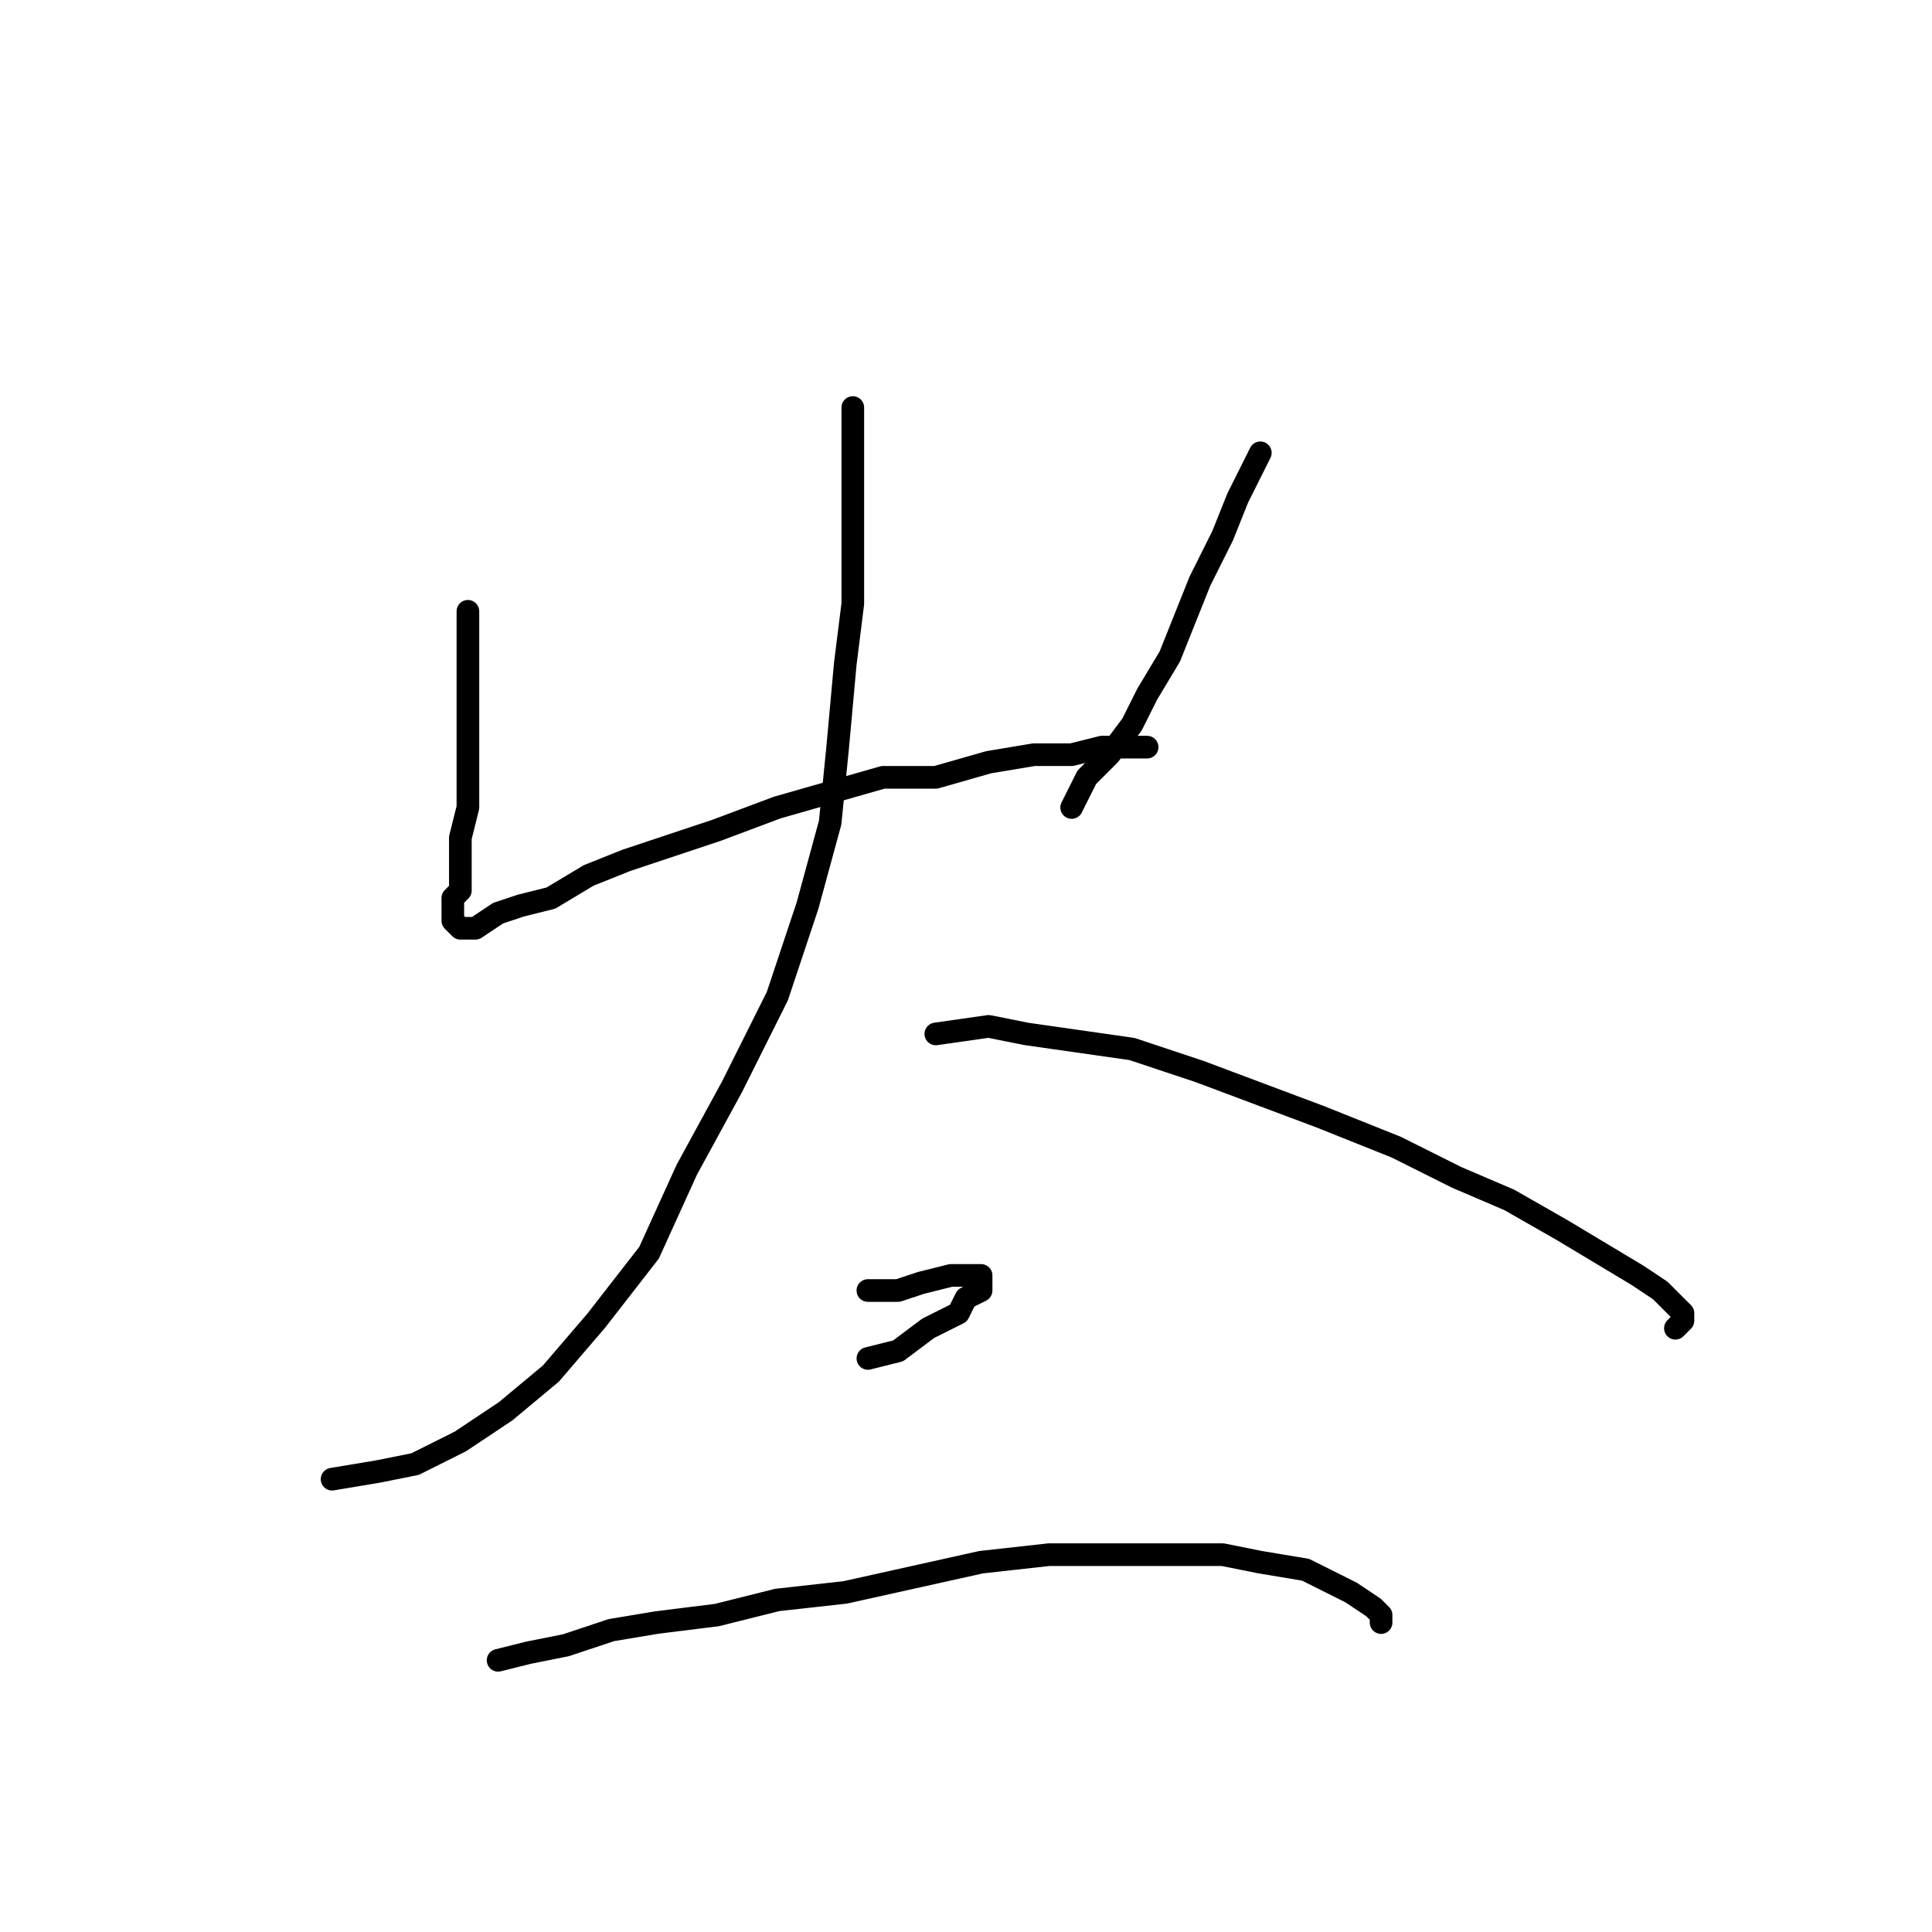 <?xml version="1.0" standalone="no"?>
    <svg width="256" height="256" xmlns="http://www.w3.org/2000/svg" version="1.1">
    <polyline stroke="black" stroke-width="3" stroke-linecap="round" fill="transparent" stroke-linejoin="round" points="62 81 62 85 62 90 62 95 62 99 62 103 62 107 61 111 61 115 61 118 60 119 60 122 61 123 61 123 62 123 63 123 63 123 66 121 69 120 73 119 78 116 83 114 89 112 95 110 103 107 110 105 117 103 124 103 131 101 137 100 142 100 146 99 149 99 151 99 152 99 152 99 " />
        <polyline stroke="black" stroke-width="3" stroke-linecap="round" fill="transparent" stroke-linejoin="round" points="167 60 164 66 162 71 159 77 157 82 155 87 152 92 150 96 147 100 144 103 142 107 142 107 " />
        <polyline stroke="black" stroke-width="3" stroke-linecap="round" fill="transparent" stroke-linejoin="round" points="113 54 113 59 113 65 113 72 113 80 112 88 111 99 110 109 107 120 103 132 97 144 91 155 86 166 79 175 73 182 67 187 61 191 55 194 50 195 44 196 44 196 " />
        <polyline stroke="black" stroke-width="3" stroke-linecap="round" fill="transparent" stroke-linejoin="round" points="124 137 131 136 136 137 143 138 150 139 159 142 167 145 175 148 185 152 193 156 200 159 207 163 212 166 217 169 220 171 223 174 223 175 222 176 222 176 " />
        <polyline stroke="black" stroke-width="3" stroke-linecap="round" fill="transparent" stroke-linejoin="round" points="115 171 119 171 122 170 126 169 128 169 129 169 130 169 130 171 128 172 127 174 123 176 119 179 115 180 115 180 " />
        <polyline stroke="black" stroke-width="3" stroke-linecap="round" fill="transparent" stroke-linejoin="round" points="66 220 70 219 75 218 81 216 87 215 95 214 103 212 112 211 121 209 130 207 139 206 147 206 155 206 162 206 167 207 173 208 177 210 179 211 182 213 183 214 183 215 183 215 183 215 183 215 " />
        </svg>